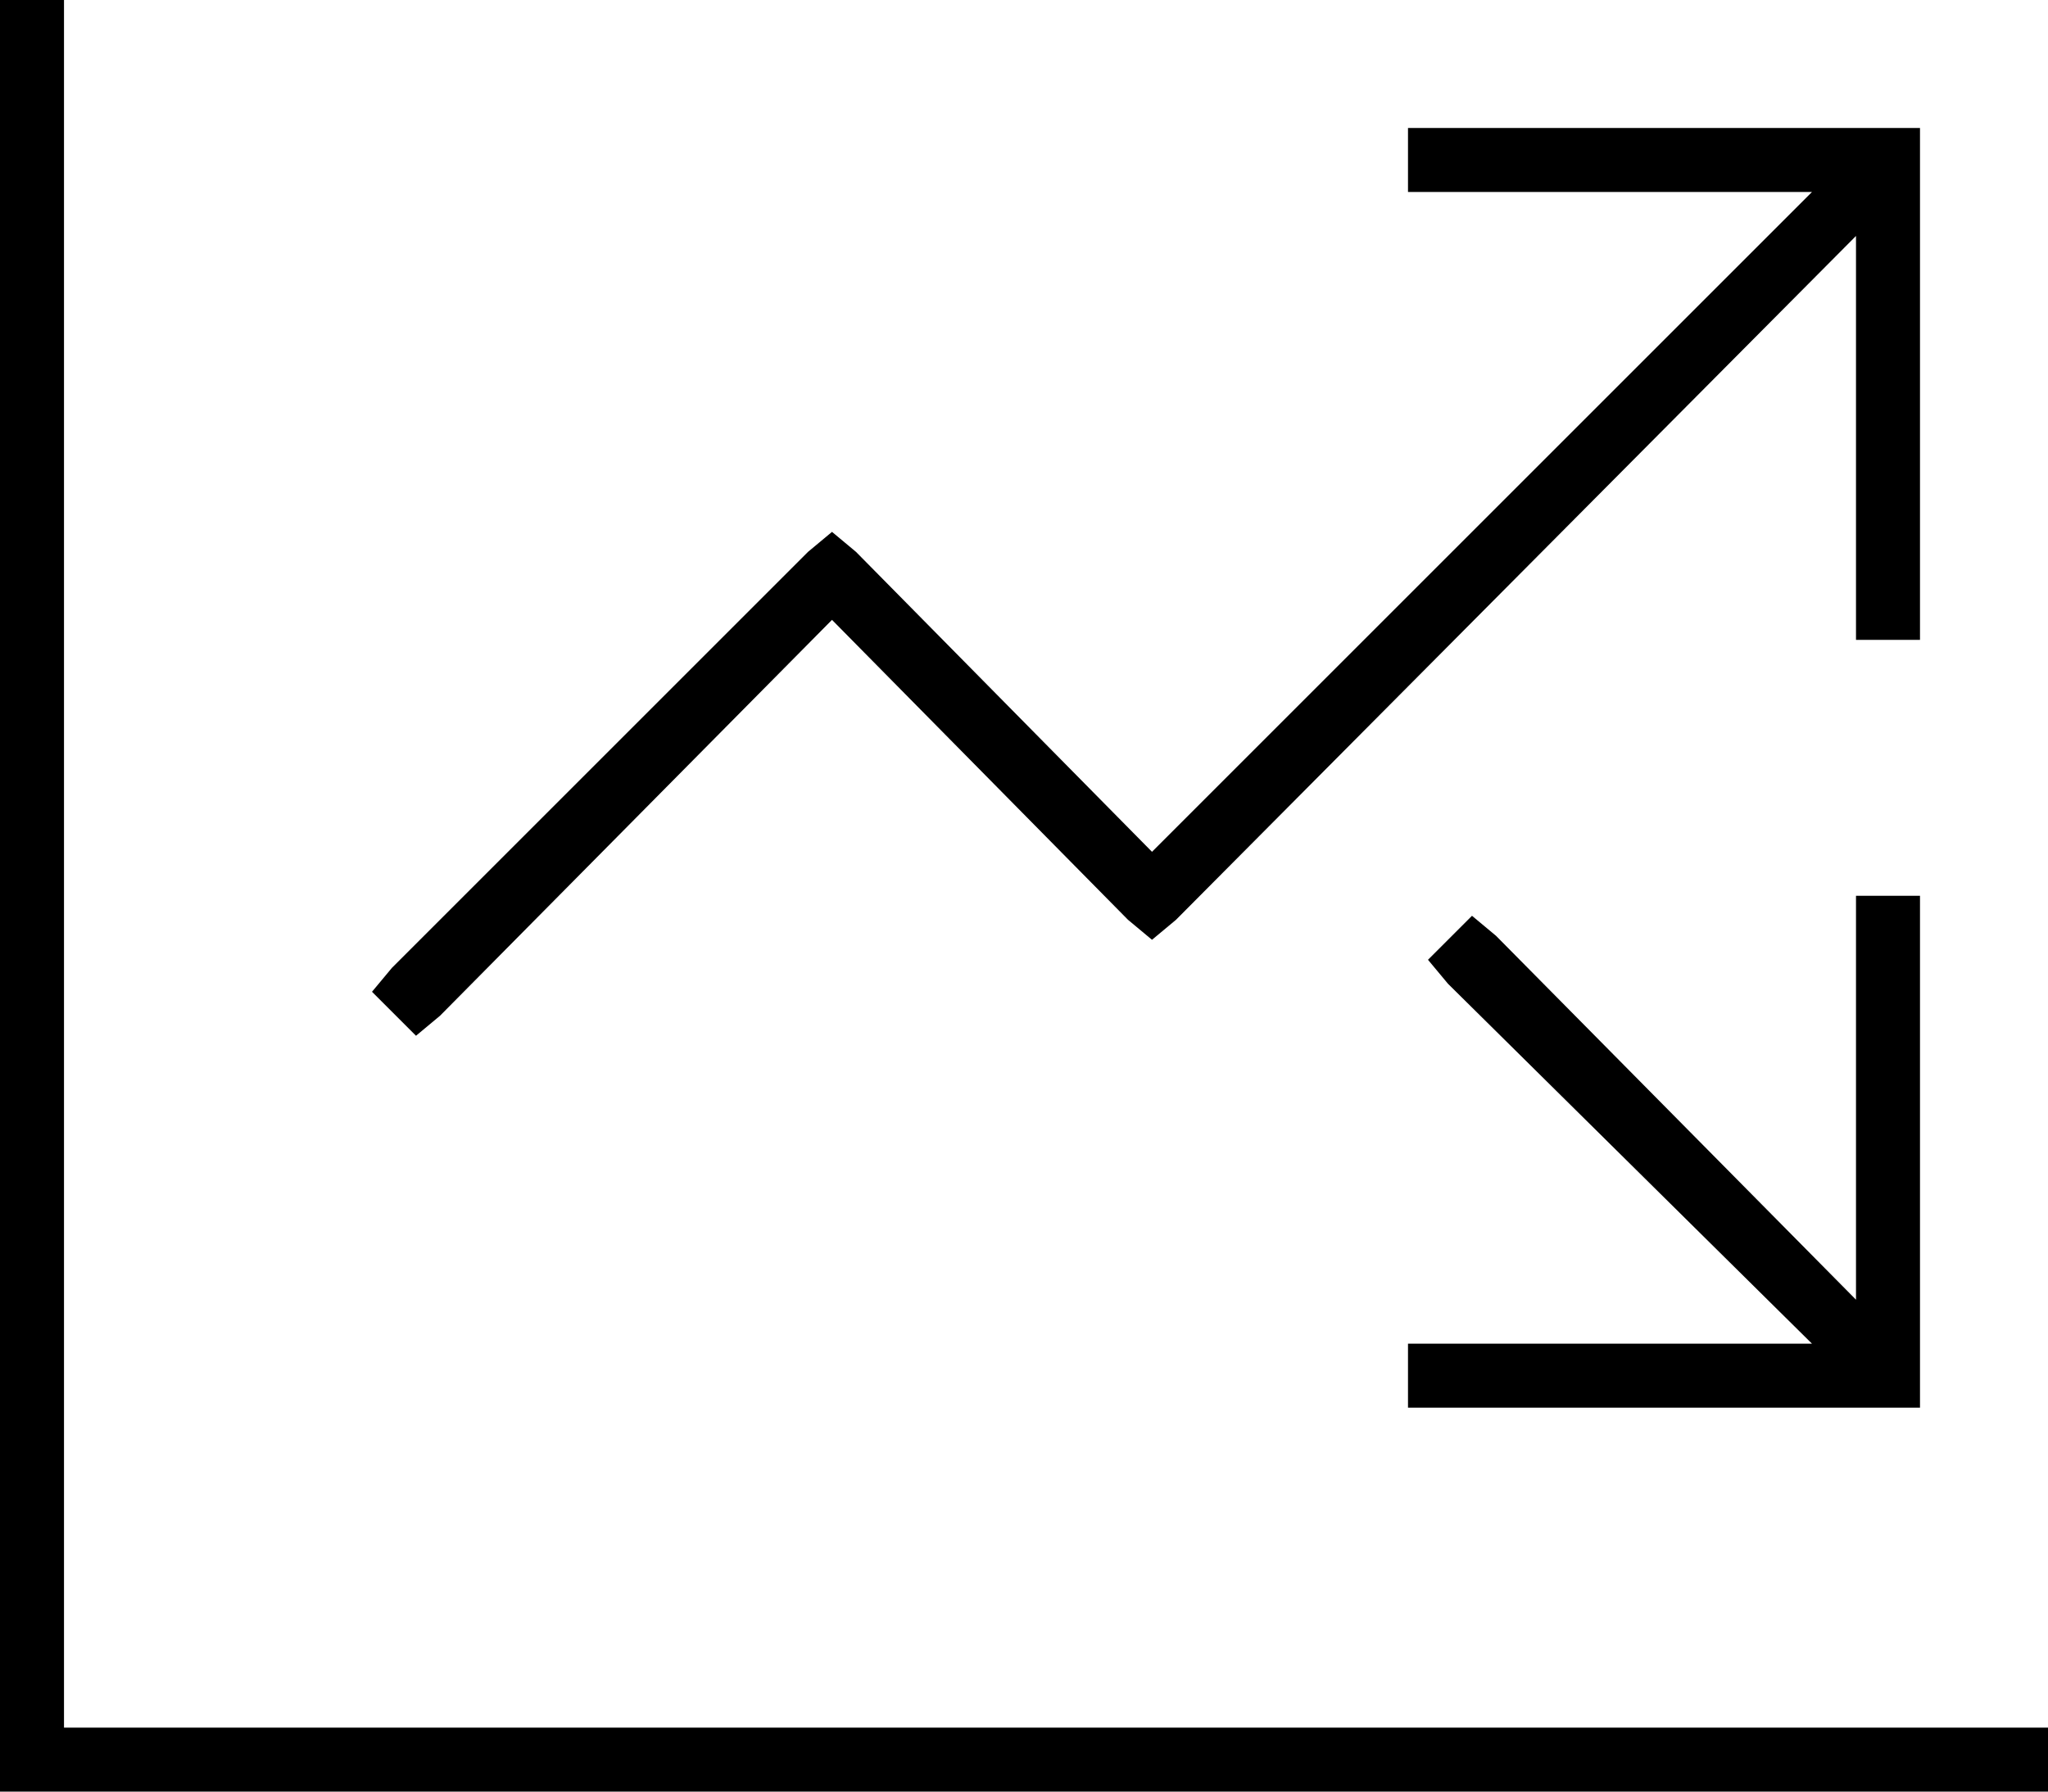 <svg xmlns="http://www.w3.org/2000/svg" viewBox="0 0 512 448">
  <path d="M 16 0 L 16 8 L 16 0 L 16 8 L 16 432 L 16 432 L 504 432 L 512 432 L 512 448 L 512 448 L 504 448 L 0 448 L 0 440 L 0 440 L 0 8 L 0 8 L 0 0 L 0 0 L 16 0 L 16 0 Z M 352 32 L 360 32 L 352 32 L 480 32 L 480 40 L 480 40 L 480 152 L 480 152 L 480 160 L 480 160 L 464 160 L 464 160 L 464 152 L 464 152 L 464 59 L 464 59 L 294 230 L 294 230 L 288 235 L 288 235 L 282 230 L 282 230 L 208 155 L 208 155 L 110 254 L 110 254 L 104 259 L 104 259 L 93 248 L 93 248 L 98 242 L 98 242 L 202 138 L 202 138 L 208 133 L 208 133 L 214 138 L 214 138 L 288 213 L 288 213 L 453 48 L 453 48 L 360 48 L 352 48 L 352 32 L 352 32 Z M 360 352 L 352 352 L 360 352 L 352 352 L 352 336 L 352 336 L 360 336 L 453 336 L 362 246 L 362 246 L 357 240 L 357 240 L 368 229 L 368 229 L 374 234 L 374 234 L 464 325 L 464 325 L 464 232 L 464 232 L 464 224 L 464 224 L 480 224 L 480 224 L 480 232 L 480 232 L 480 344 L 480 344 L 480 352 L 480 352 L 472 352 L 360 352 Z" />
</svg>